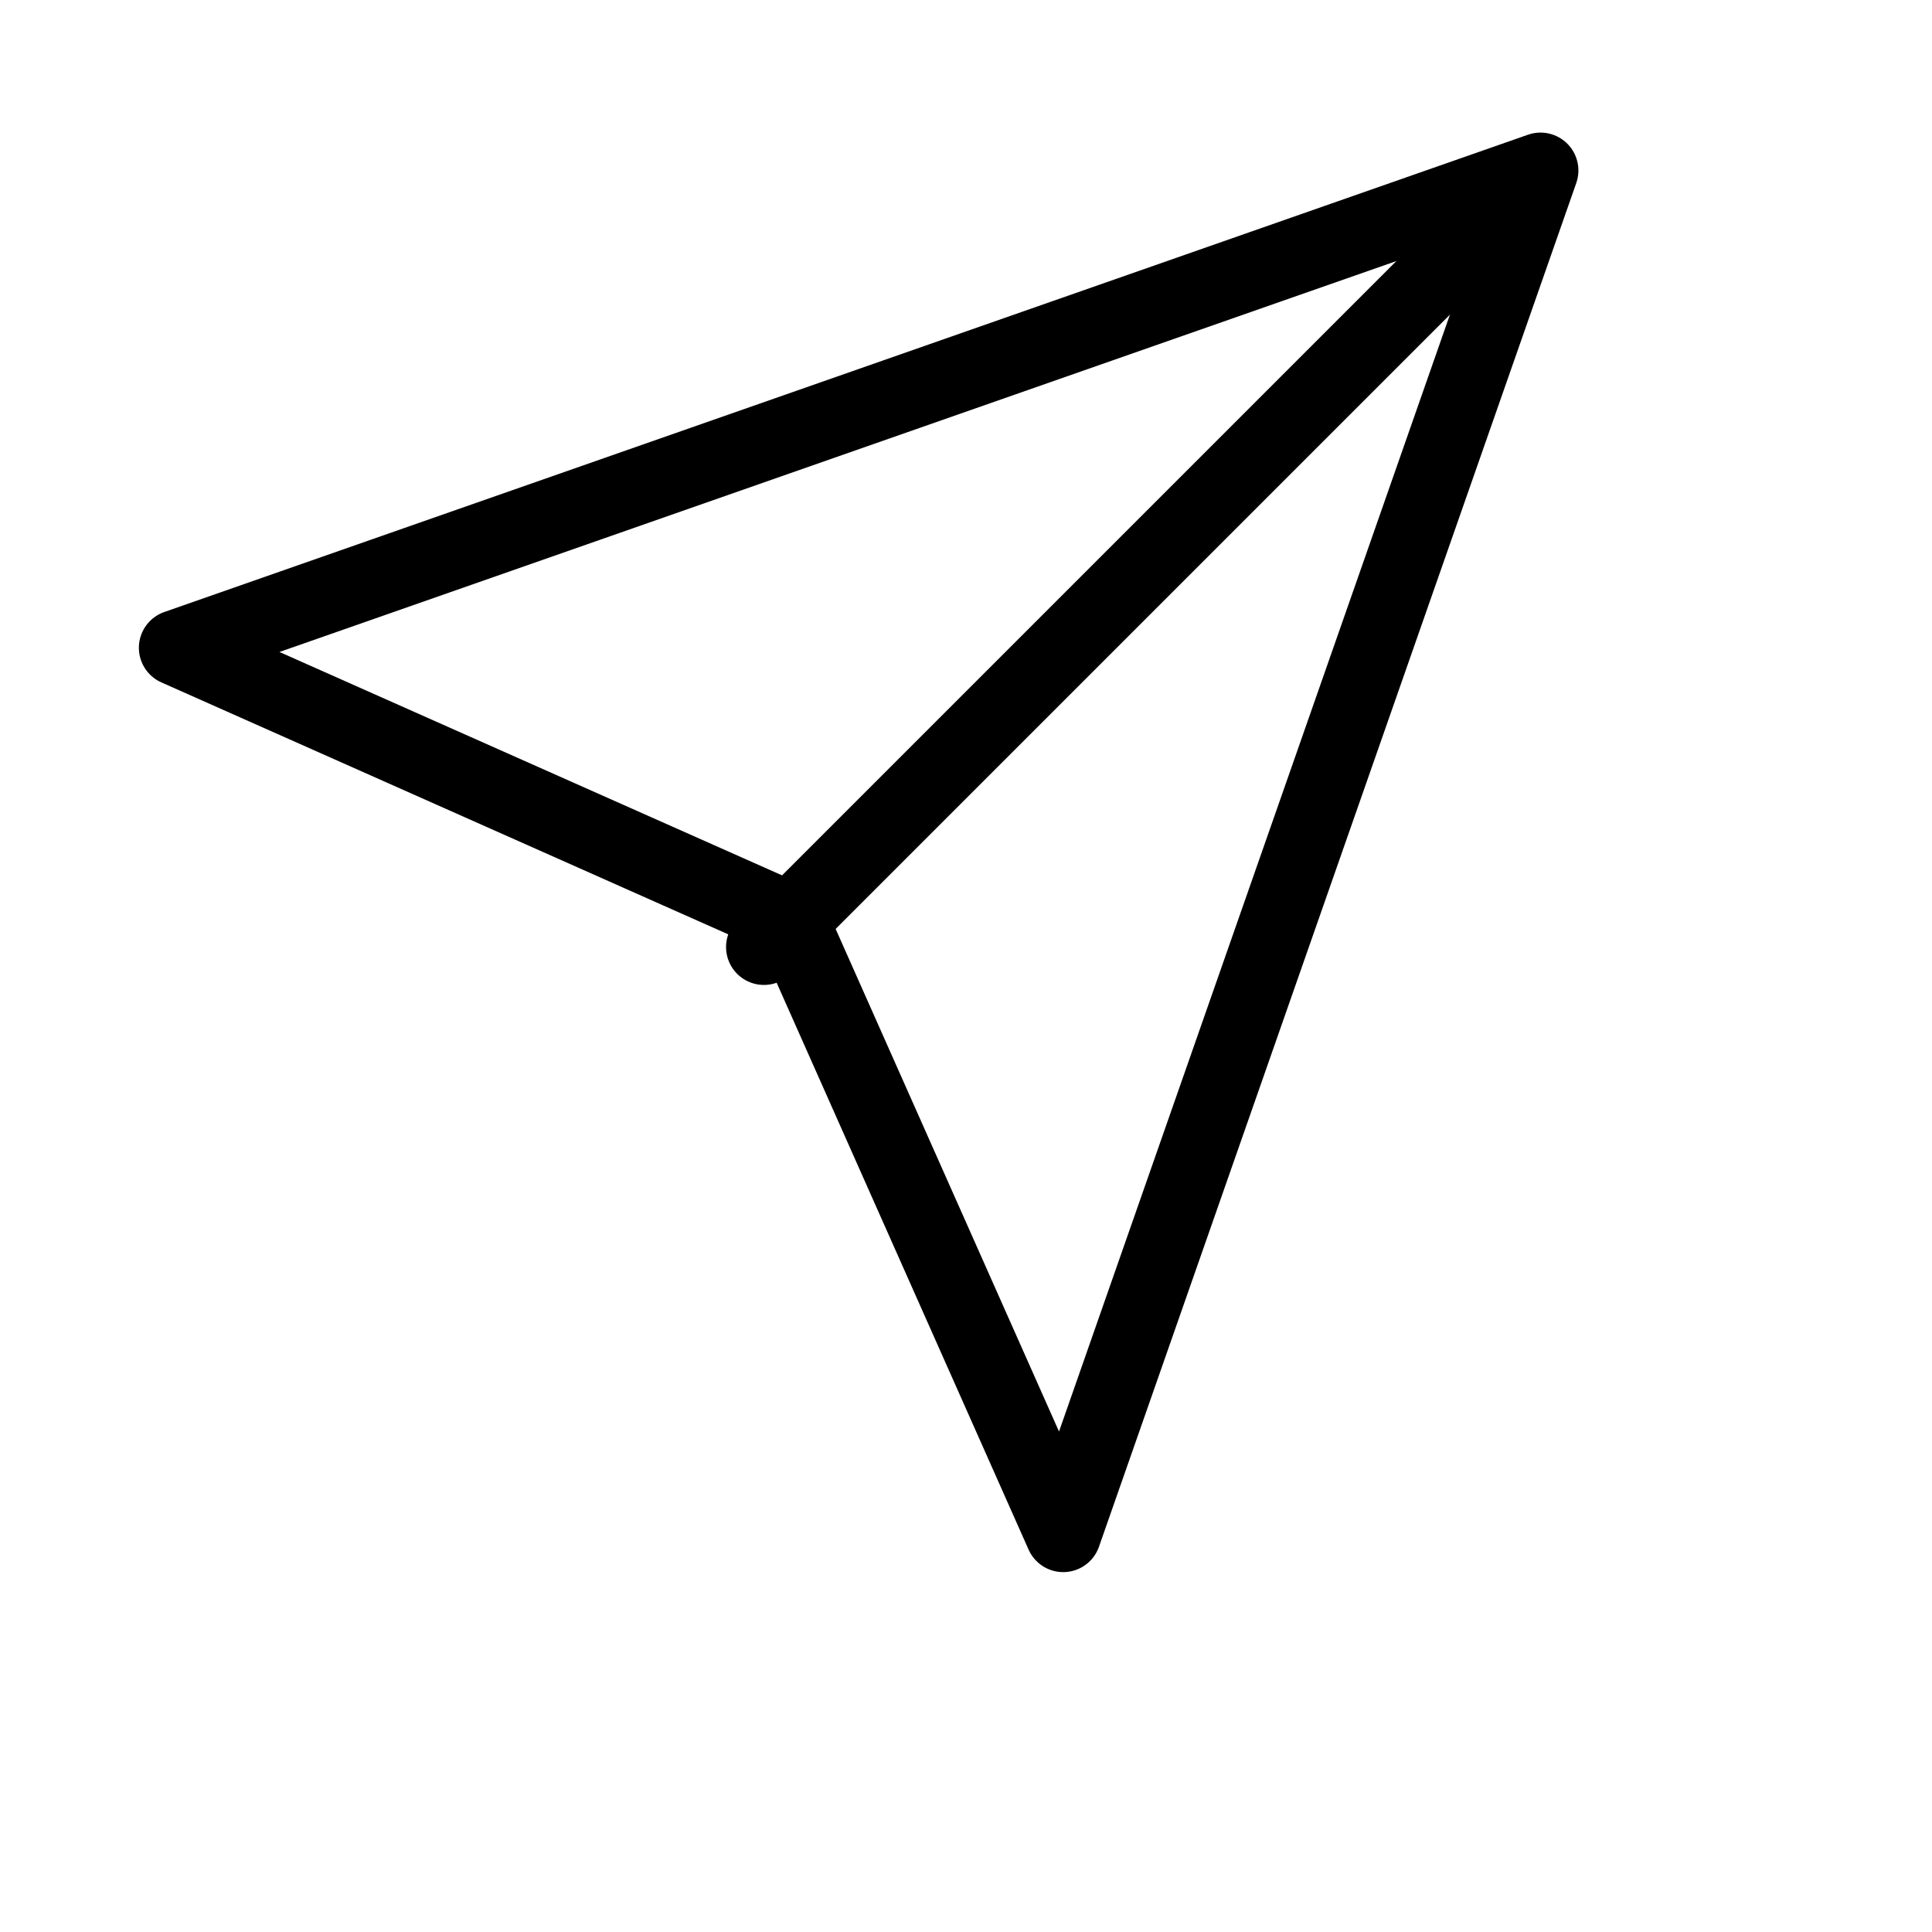 <svg width="51" height="51" viewBox="0 0 51 51" fill="none" xmlns="http://www.w3.org/2000/svg">
<path d="M40.166 5L20.166 25" stroke="black" stroke-width="2" stroke-linecap="round" stroke-linejoin="round"/>
<path d="M40.666 4.5L28.066 40.5L20.866 24.3L4.666 17.1L40.666 4.5Z" stroke="black" stroke-width="2" stroke-linecap="round" stroke-linejoin="round"/>
</svg>
